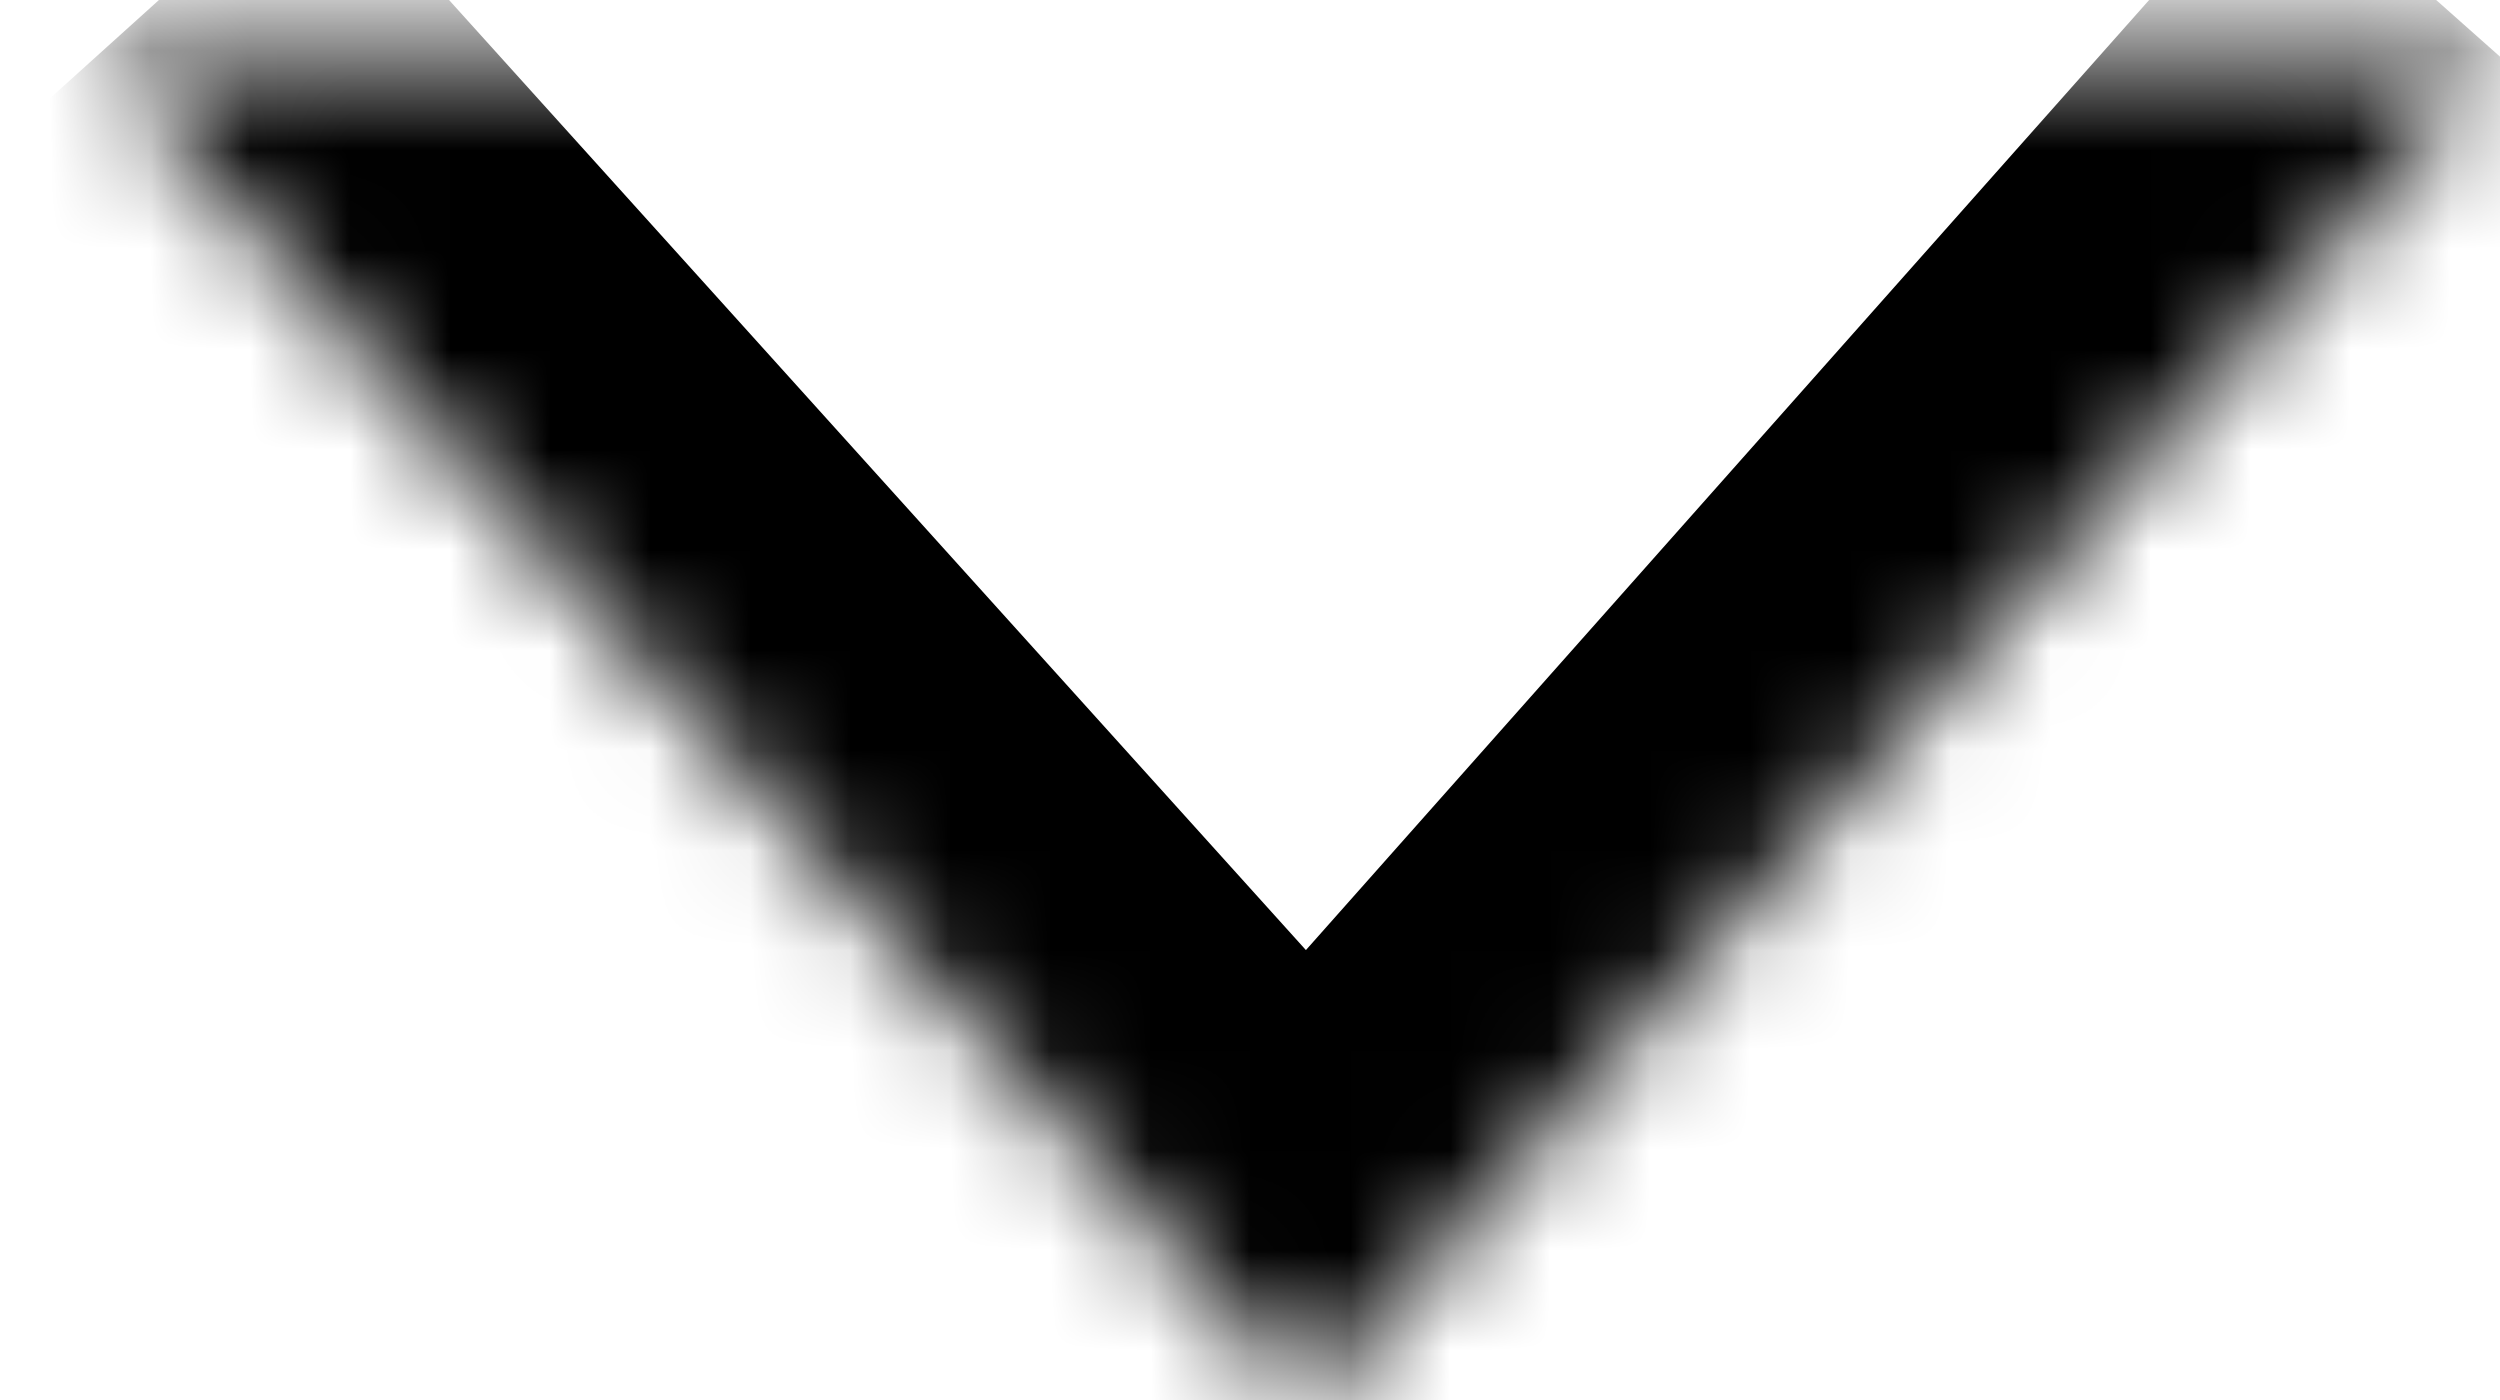 <svg width="25" height="14" viewBox="0 0 25 14" fill="none" xmlns="http://www.w3.org/2000/svg">
<mask id="path-1-inside-1_129_2397" fill="white">
<path fill-rule="evenodd" clip-rule="evenodd" d="M25 0.567L13.077 14L0.962 0.567"/>
</mask>
<path d="M13.077 14L15.321 15.991L13.095 18.499L10.849 16.009L13.077 14ZM27.244 2.558L15.321 15.991L10.833 12.009L22.756 -1.425L27.244 2.558ZM10.849 16.009L-1.266 2.576L3.189 -1.443L15.305 11.991L10.849 16.009Z" fill="black" mask="url(#path-1-inside-1_129_2397)"/>
</svg>
